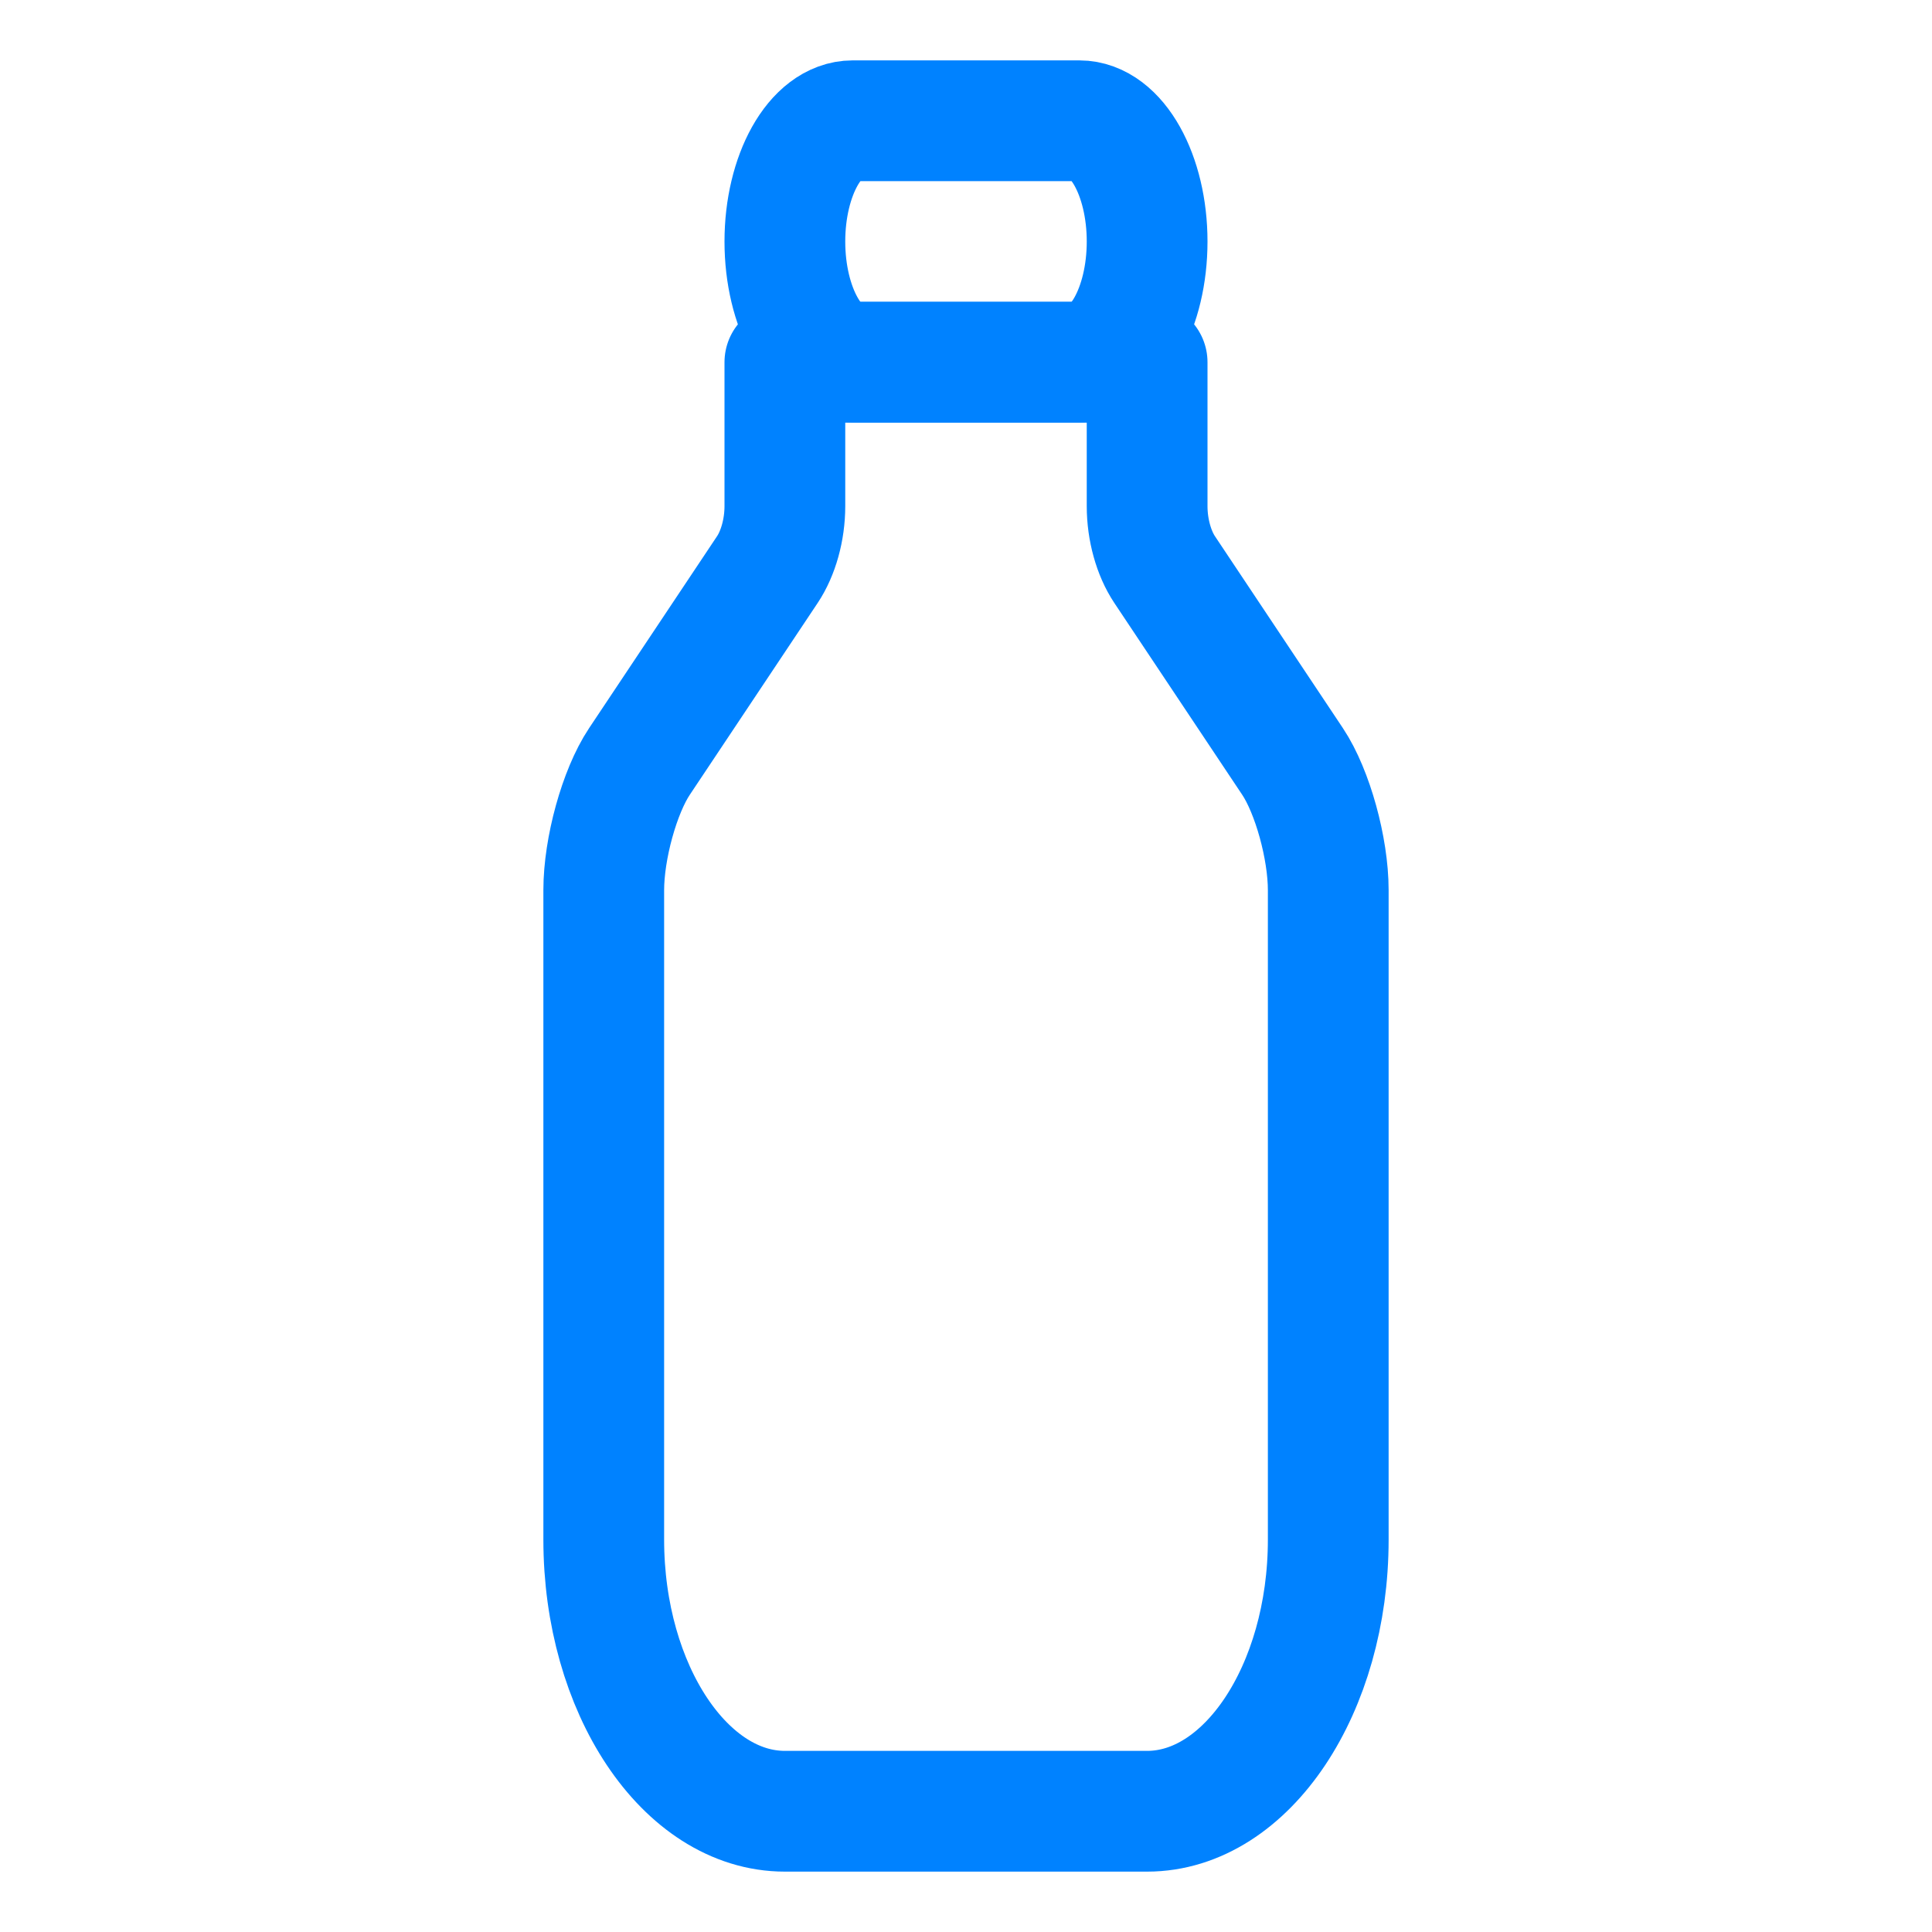 <svg width="16" height="16" viewBox="0 0 16 16" fill="none" xmlns="http://www.w3.org/2000/svg">
<g id="Property=&#236;&#136;&#160;, State=&#236;&#149;&#132;&#235;&#130;&#140;" clip-path="url(#clip0_837_11756)">
<g id="Group 1">
<path id="Vector" d="M11 9.75V12.75C11 13.988 10.325 15 9.5 15H6.5C5.675 15 5 13.988 5 12.75V8.985M11 10.5V7.372C11 7.027 10.87 6.555 10.705 6.307L9.645 4.717C9.555 4.582 9.5 4.387 9.5 4.192V3H6.5V4.192C6.5 4.387 6.445 4.582 6.355 4.717L5.295 6.307C5.13 6.555 5 7.027 5 7.372V9.735" stroke="#0082FF" stroke-linecap="round" stroke-linejoin="round"/>
<path id="Vector_2" d="M8.938 3H7.062C6.751 3 6.5 2.547 6.5 2C6.5 1.453 6.751 1 7.062 1H8.938C9.249 1 9.5 1.453 9.5 2C9.5 2.547 9.249 3 8.938 3Z" stroke="#0082FF" stroke-linecap="round" stroke-linejoin="round"/>
</g>
</g>
<defs>
<clipPath id="clip0_837_11756">
<rect width="16" height="16" fill="white"/>
</clipPath>
</defs>
</svg>
